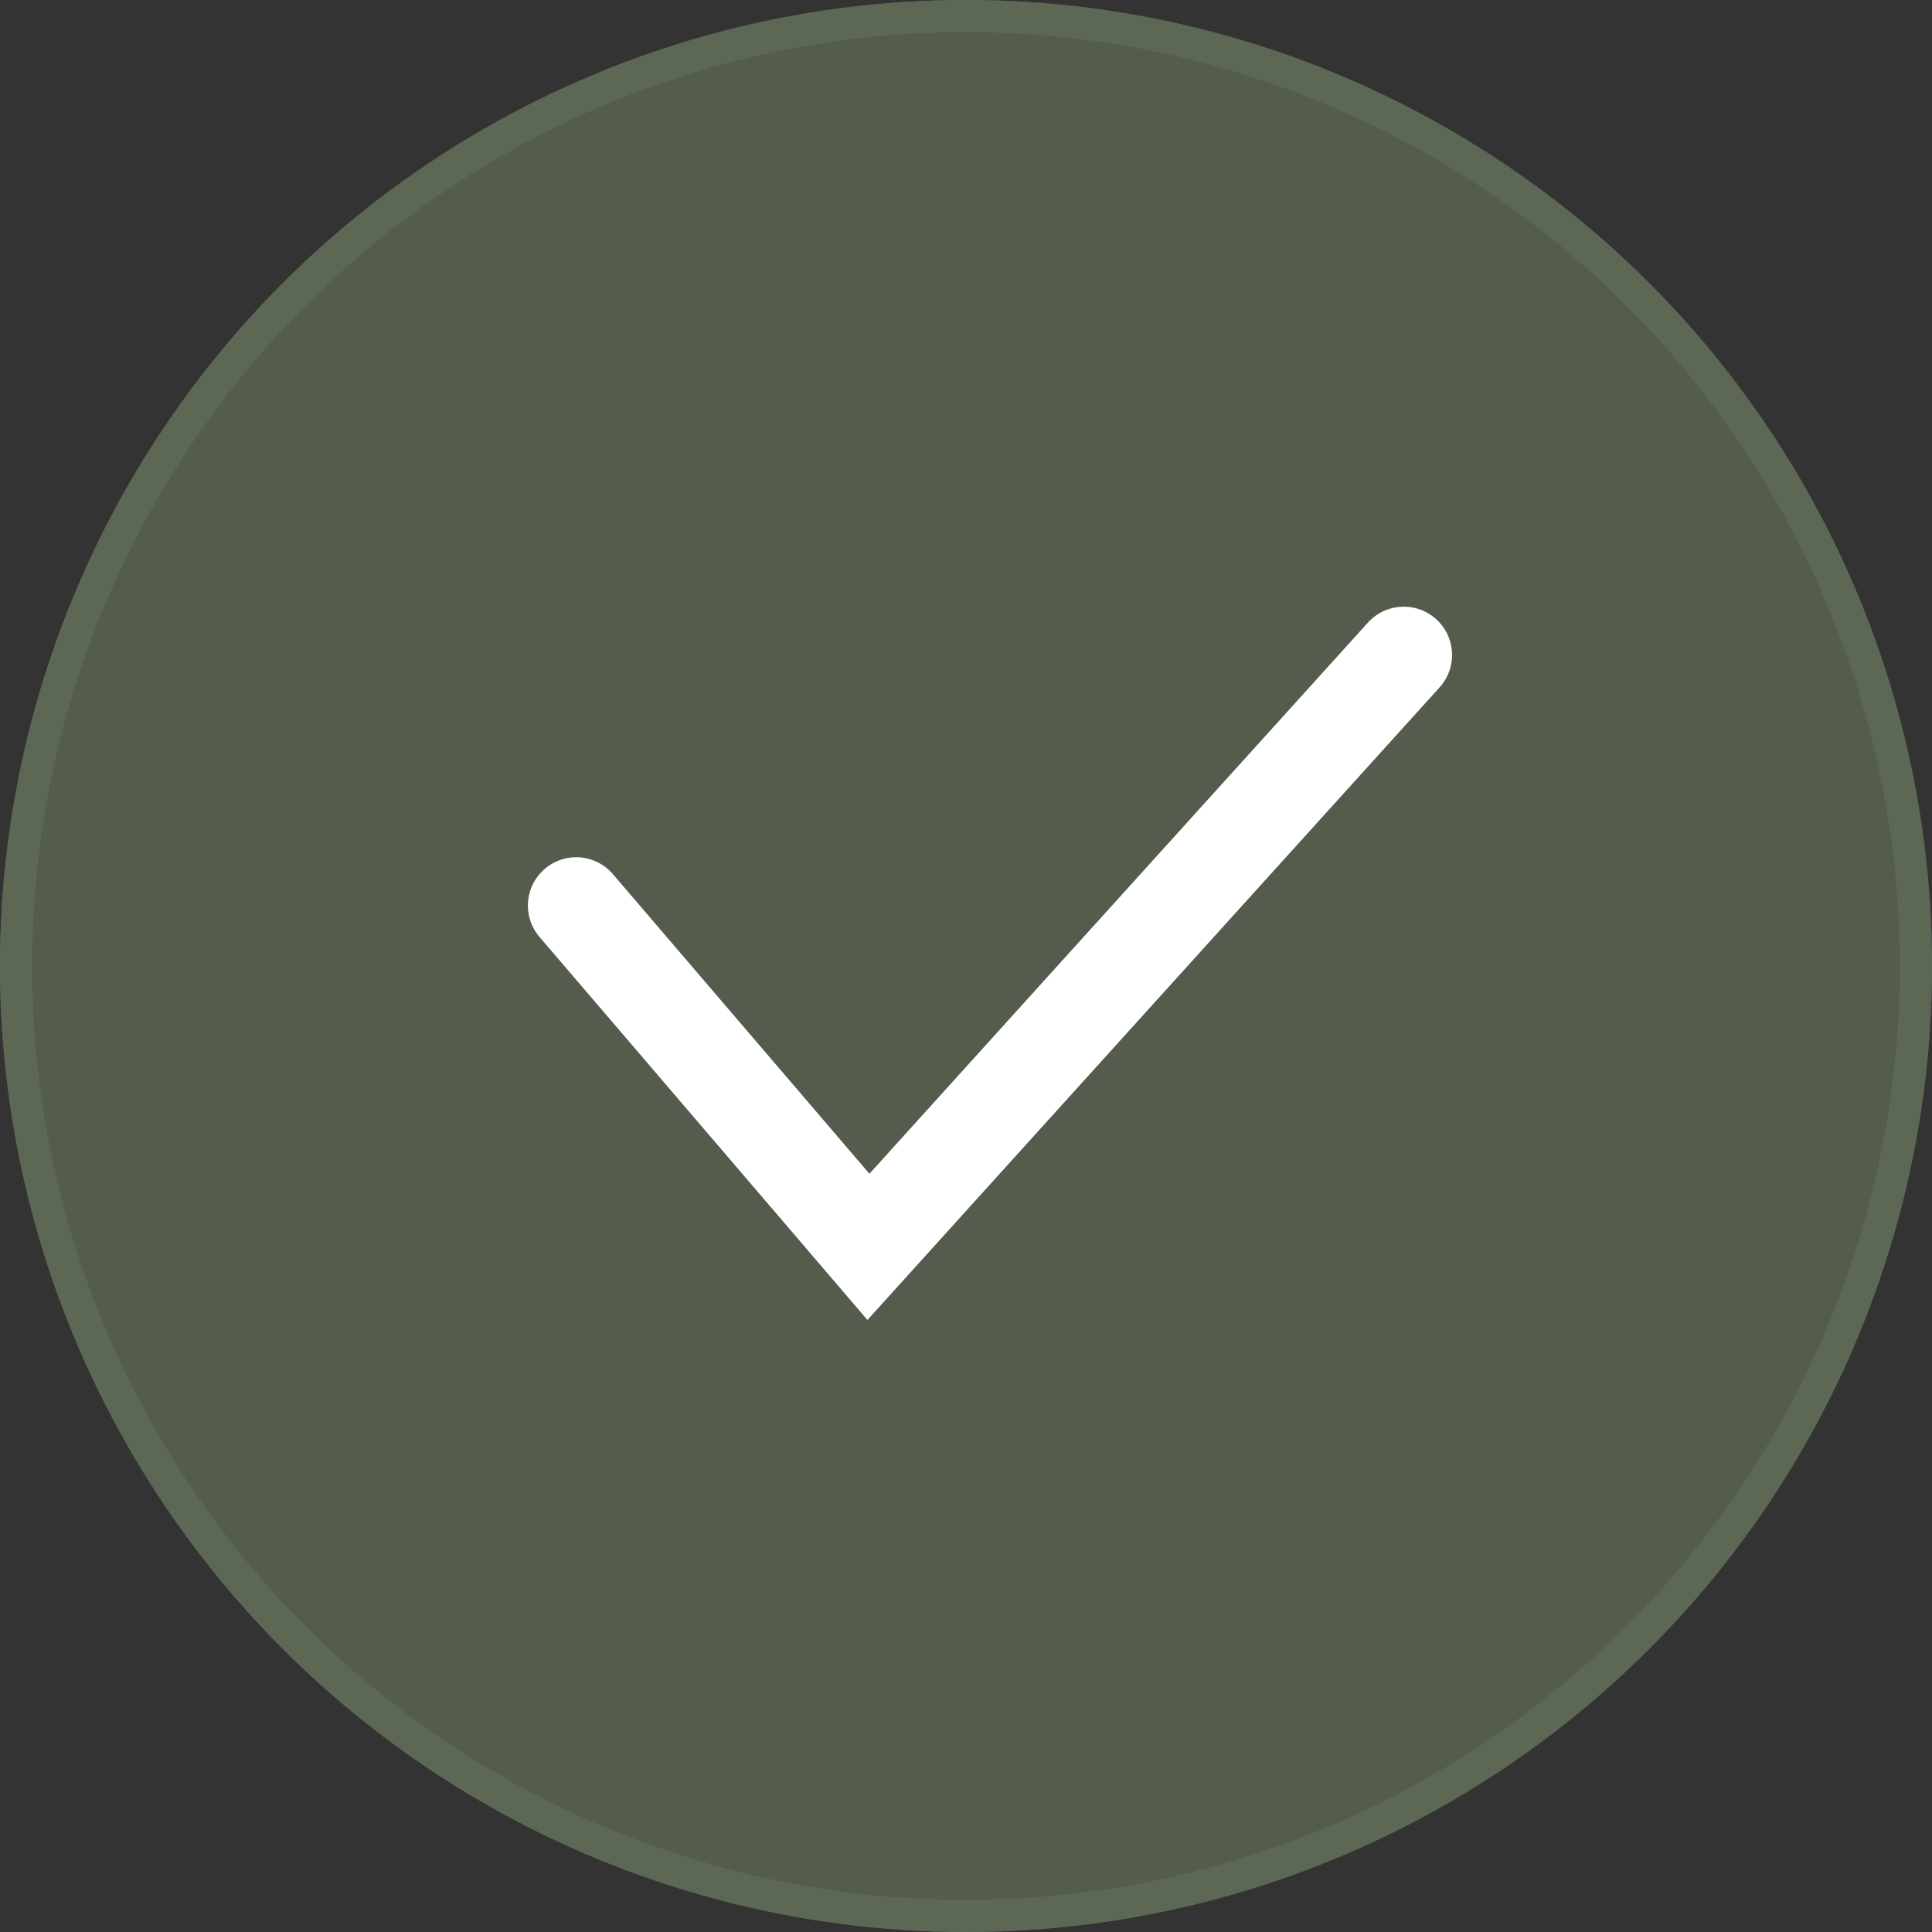 <svg xmlns="http://www.w3.org/2000/svg" width="60" height="60" viewBox="0 0 60 60">
    <rect x="0" y="0" width="60" height="60" fill="#333333" stroke="none"/>
    <g>
        <g fill="rgba(92,103,84,0.8)" stroke="#5c6754" transform="translate(-958 -1865) translate(958 1865)">
            <circle cx="30" cy="30" r="30" stroke="none"/>
            <circle cx="30" cy="30" r="29.5" fill="none"/>
        </g>
        <path fill="none" stroke="#fff" stroke-linecap="round" stroke-width="3px" d="M-9839.073 21461.441l-16.625 18.381-9.076-10.6" transform="translate(-958 -1865) translate(10840.668 -19576.1)"/>
    </g>
</svg>

